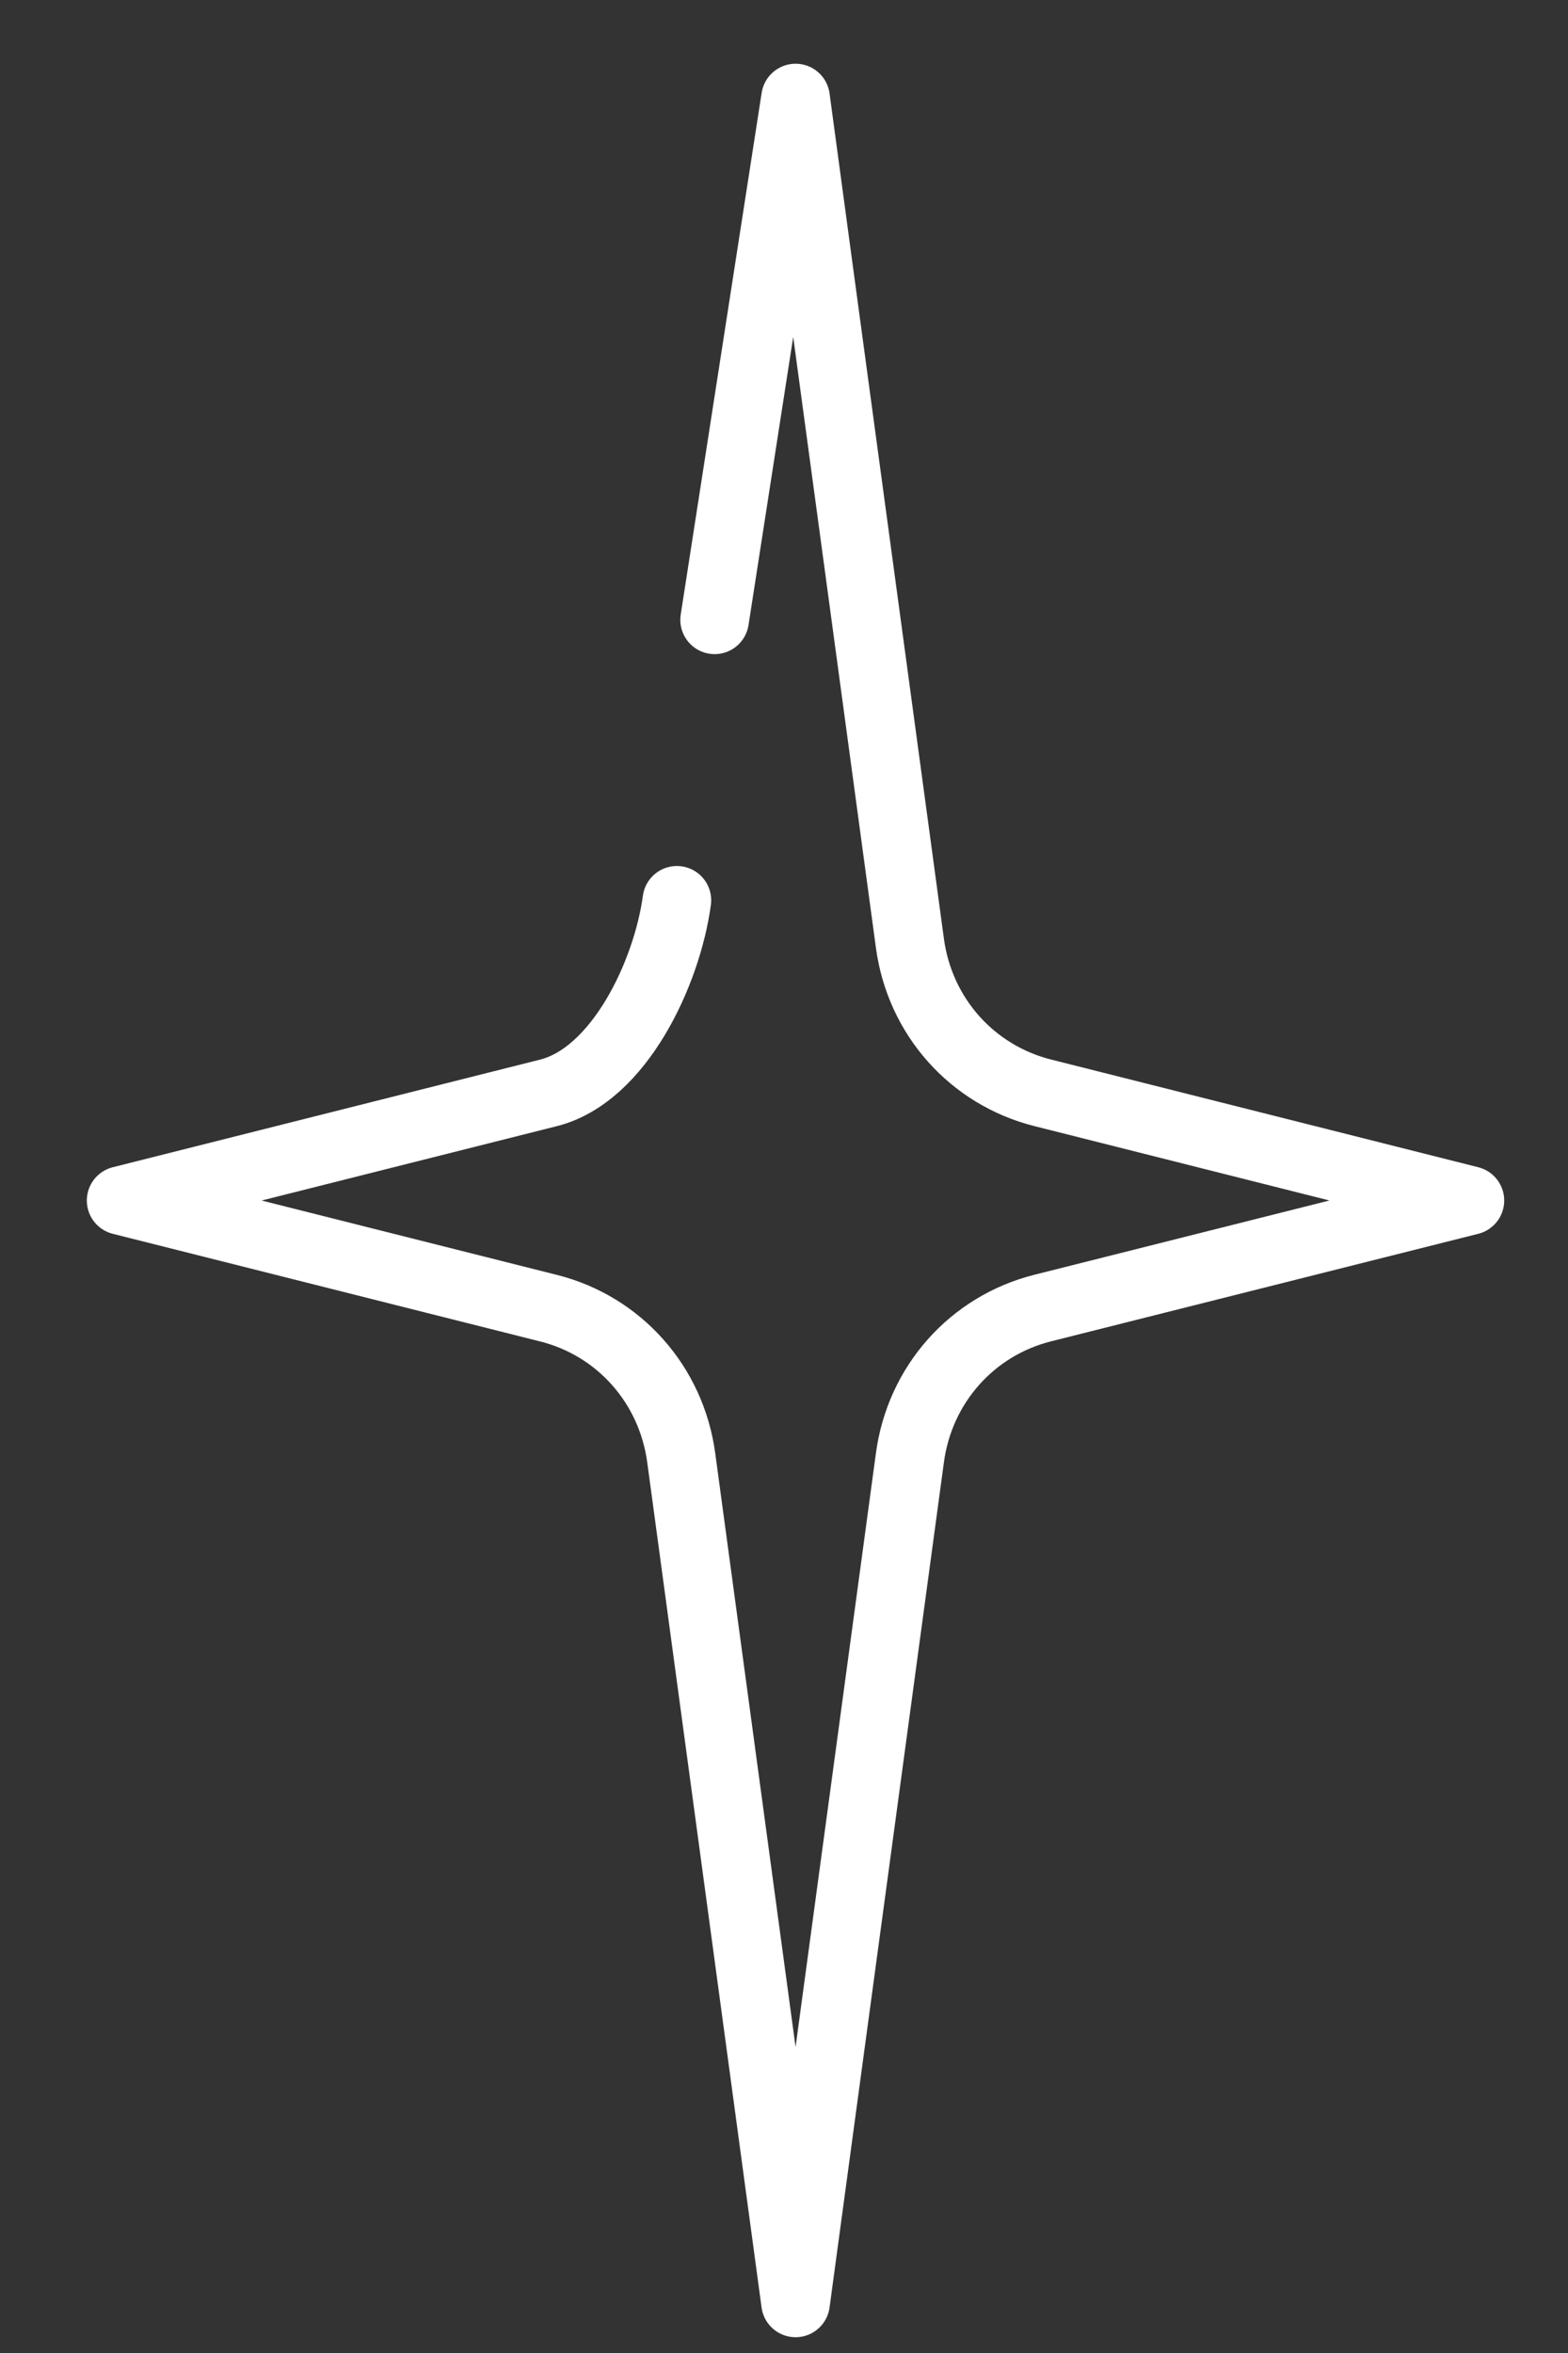 <svg width="16" height="24" viewBox="0 0 16 24" fill="none" xmlns="http://www.w3.org/2000/svg">
<rect x="0" y="0" width="16" height="24" fill="#333333" stroke="none"/>
<path d="M7.292 6.322L8.118 1L8.387 2.992C8.43 3.31 9.285 9.622 9.285 9.622C9.386 10.367 9.918 10.965 10.642 11.147L14.999 12.245L10.639 13.342C9.917 13.524 9.386 14.122 9.285 14.867L8.118 23.489L6.951 14.867C6.85 14.123 6.318 13.524 5.597 13.343L1.236 12.245L5.597 11.147C6.318 10.965 6.806 9.927 6.907 9.183" stroke="white" stroke-width="0.7" stroke-miterlimit="10" stroke-linecap="round" stroke-linejoin="round"/>
</svg>
